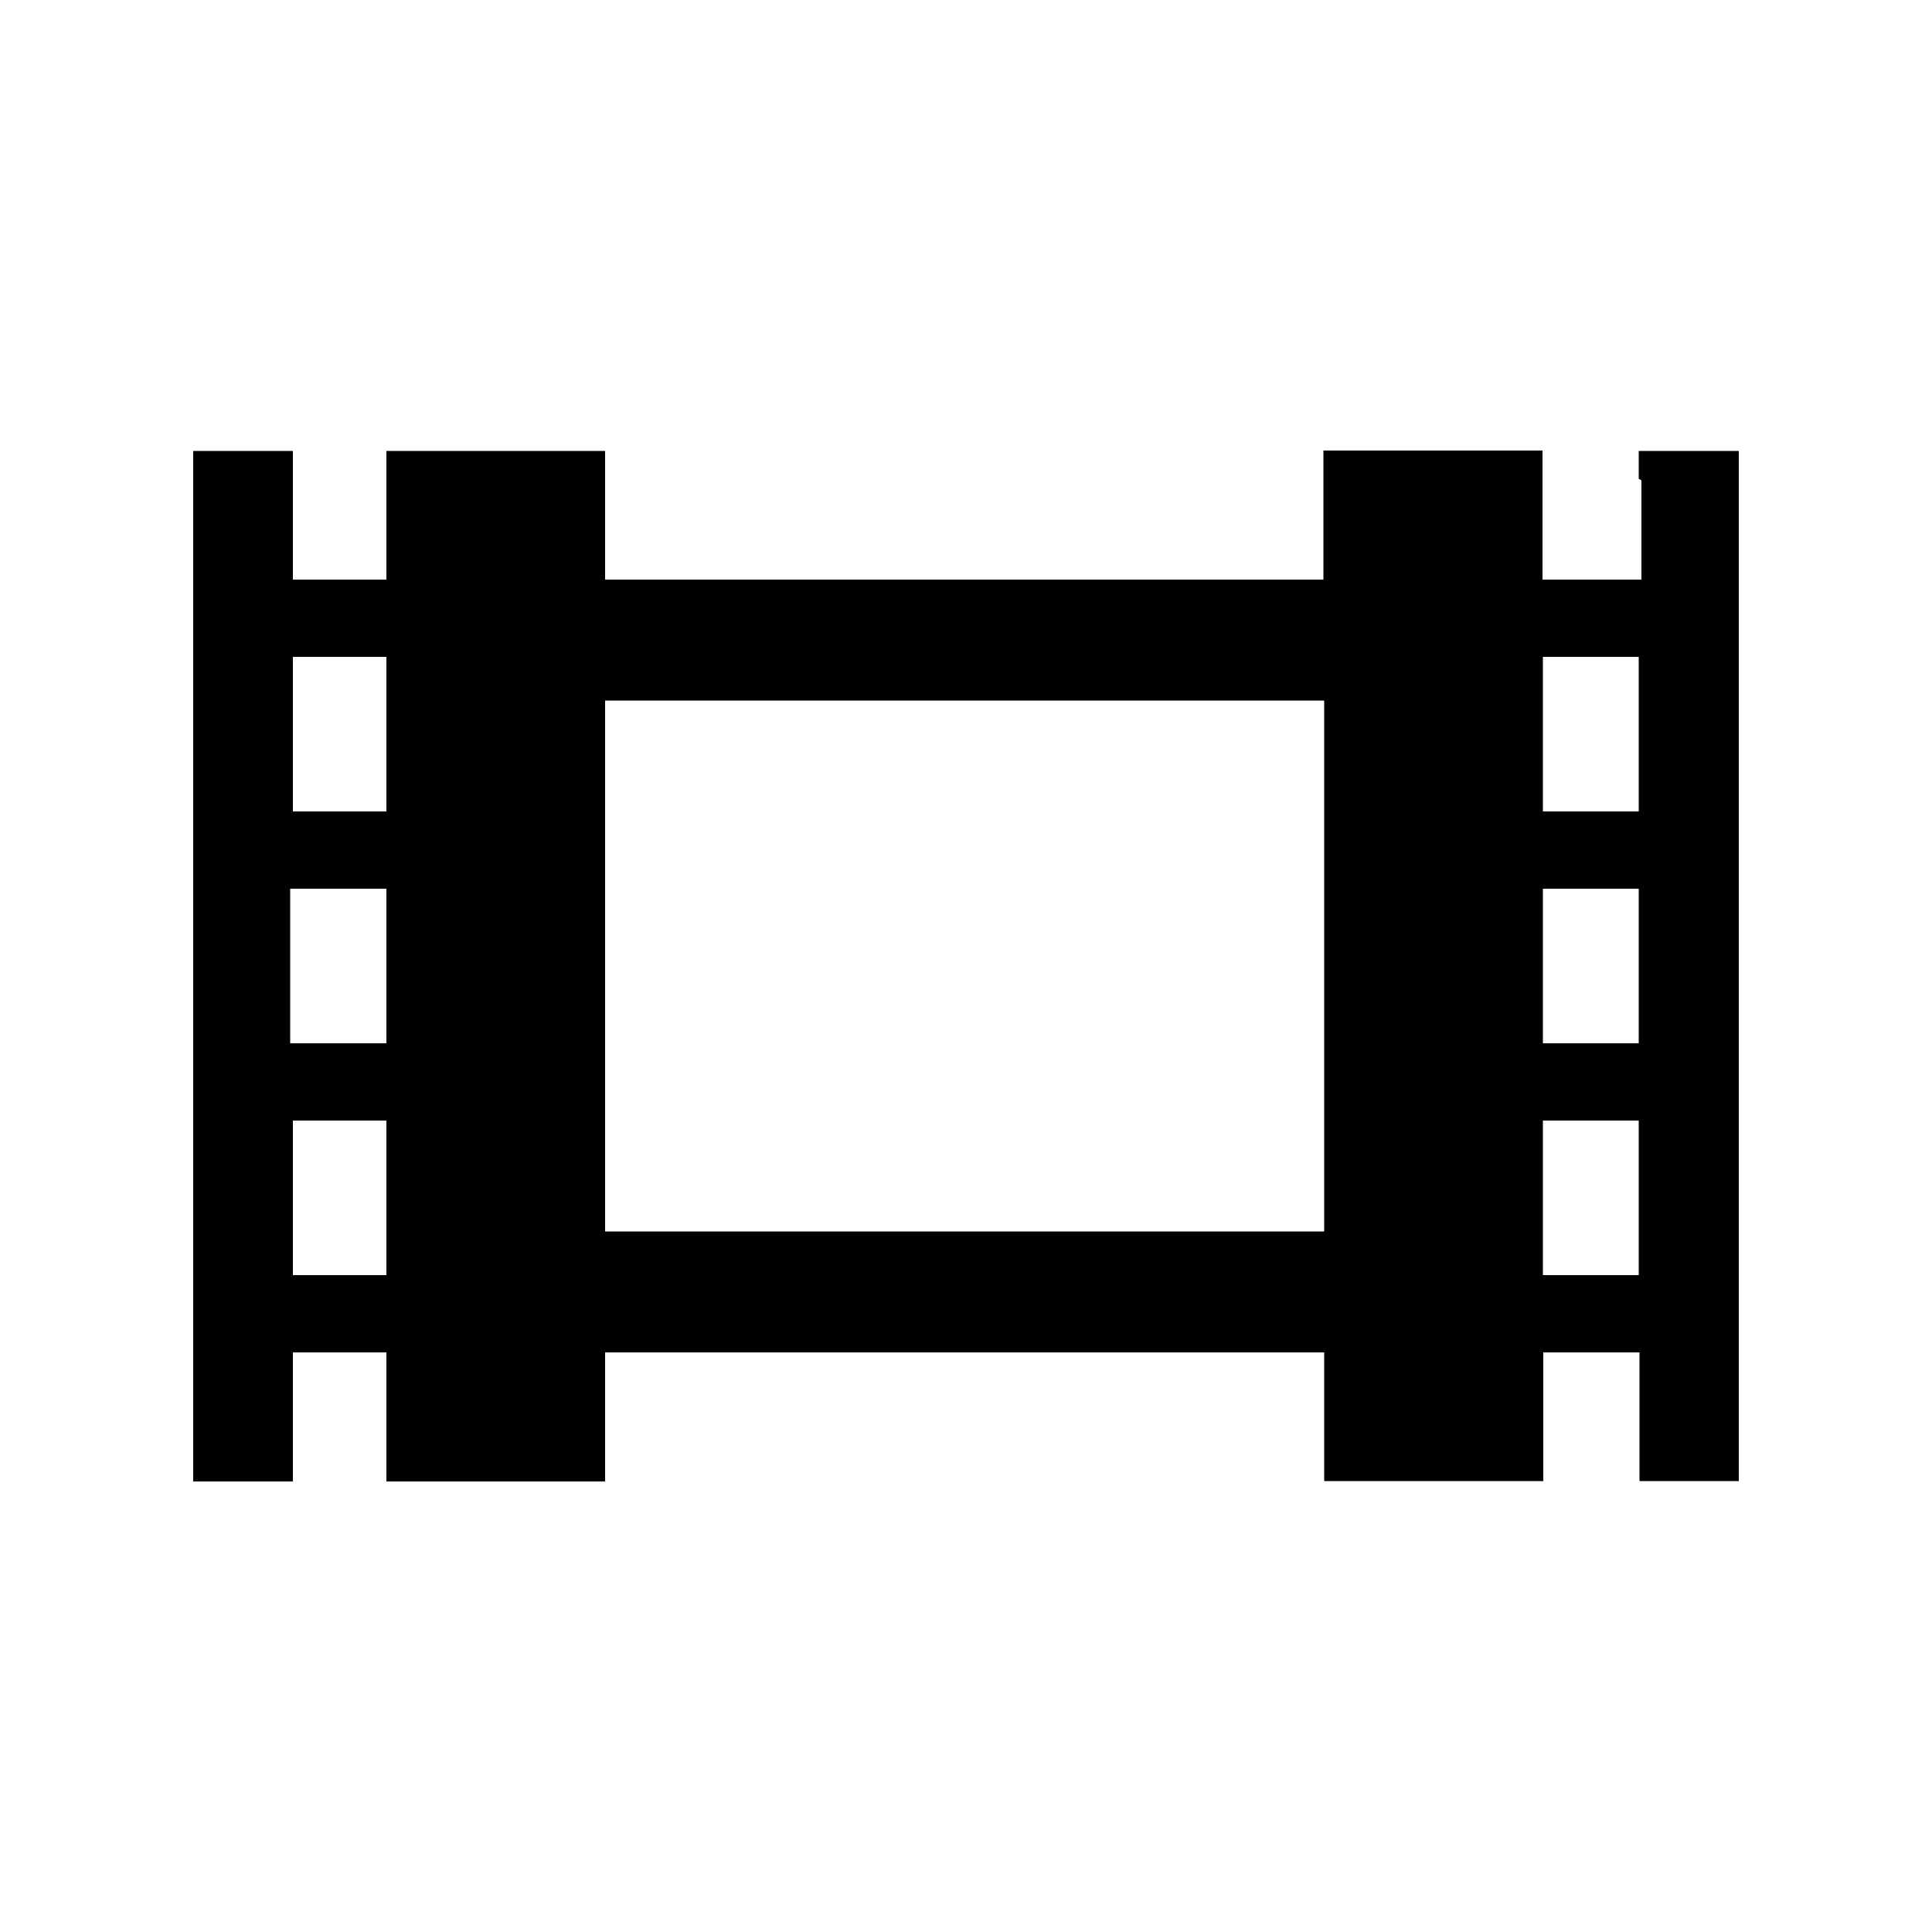 <?xml version="1.0" encoding="utf-8"?>
<!-- Generator: Adobe Illustrator 18.1.1, SVG Export Plug-In . SVG Version: 6.00 Build 0)  -->
<svg version="1.1" xmlns="http://www.w3.org/2000/svg" xmlns:xlink="http://www.w3.org/1999/xlink" x="0px" y="0px"
	 viewBox="0 0 500 500" enable-background="new 0 0 500 500" xml:space="preserve">
<g id="Layer_1" display="none">
	<path display="inline" d="M50,157.9h58.2v273.3H50V157.9z M434.8,294.7c0,82.4-60.2,141.4-143,141.4c-82.4,0-142.6-59-142.6-141.4
		c0-82.4,60.2-141.4,142.6-141.4C374.5,153.4,434.8,212.4,434.8,294.7z M374.9,294.7c0-51.2-32.8-89.7-83.2-89.7
		c-50.4,0-82.8,38.5-82.8,89.7c0,50.8,32.4,89.7,82.8,89.7C342.2,384.5,374.9,345.6,374.9,294.7z M393.8,99.7l-51.6-35.8l-114.5,0
		l-51.6,35.8H50v36.7h136l51.6-35.8l94.9,0l51.6,35.8h66V99.7H393.8z"/>
</g>
<g id="Layer_2" display="none">
	<path display="inline" d="M206.1,363.5h87.7V188.1h87.7L250,56.5L118.4,188.1h87.7V363.5z M423.3,363.5v53.3H76.7v-53.3H50v53.3
		v26.7h26.7h346.7H450v-26.7v-53.3H423.3z"/>
</g>
<g id="Layer_3" display="none">
	<path display="inline" d="M284.5,292.9V247H135.7v139.9h148.8v-54.2h105.4V356H450v108.3H284.5v-54.2H110.1V167.3H50V35.7h106v23.2
		h59.5v108.3h-79.8v57.1h148.8v-63.1h105.4v23.2H450v108.3H284.5z"/>
</g>
<g id="Layer_4" display="none">
	<g display="inline">
		<g>
			<path d="M209,130.8c-93.5,0-169,57.8-169,130.2c0,35.7,17.8,67.2,47.3,91.3c-1.1,24.1-7.4,52.5-24.2,69.3
				c33.6,0,67.2-21,89.3-37.8c17.8,5.2,36.7,7.4,56.7,7.4c93.5,0,170.1-57.7,170.1-130.2S302.5,130.8,209,130.8z"/>
			<path d="M434.8,273.6c14.7-18.9,22.1-41,22.1-65.1c0-71.4-75.6-130.2-169-130.2c-41,0-79.8,11.6-108.1,30.5
				c13.7-3.2,28.3-4.2,43-4.2c100.8,0,182.7,64.1,182.7,143.9c0,30.4-12.6,59.9-34.7,82.9c22.1,16.8,55.7,37.8,89.3,37.8
				C435.8,346.1,433.8,296.7,434.8,273.6z"/>
		</g>
	</g>
</g>
<g id="Layer_5" display="none">
	<g id="Layer_1_4_" display="inline">
		<path d="M450,153v230.3c0,10-7.8,18.2-17.3,18.2H67.3c-9.6,0-17.3-8.1-17.3-18.2V116.7c0-10,7.8-18.2,17.3-18.2h86.8l34.6,36.4
			h243.9C442.2,134.8,450,143,450,153z"/>
	</g>
</g>
<g id="Layer_6" display="none">
	<g id="settings_copy_2_4_" display="inline">
		<g>
			<path fill-rule="evenodd" clip-rule="evenodd" d="M250,210.4c-22.1,0-40.1,18-40.1,40.1c0,22.1,18,40.1,40.1,40.1
				c22.1,0,40.1-18,40.1-40.1C290.1,228.4,272.1,210.4,250,210.4z M417.9,210.9H397c-3.3-12.3-8.1-24.1-14.2-35l18.8-18.8
				c12.5-12.5,12.5-32.8,0-45.4l-11.3-11.3c-12.5-12.5-32.8-12.5-45.4,0l-18.5,18.5c-11.3-6.6-23.5-11.7-36.4-15.2V82.1
				c0-17.7-14.4-32.1-32.1-32.1h-16c-17.7,0-32.1,14.4-32.1,32.1v21.6c-12.9,3.5-25.1,8.6-36.4,15.2l-18.5-18.5
				c-12.5-12.5-32.8-12.5-45.4,0l-11.3,11.3c-12.5,12.5-12.5,32.8,0,45.4l18.8,18.8c-6.1,10.9-10.9,22.6-14.2,35H82.1
				C64.4,210.9,50,225.3,50,243v16c0,17.7,14.4,32.1,32.1,32.1h21.2c3.4,12.5,8.4,24.3,14.7,35.2l-19.6,19.6
				c-12.5,12.5-12.5,32.8,0,45.4l11.3,11.3c12.5,12.5,32.8,12.5,45.4,0l19.7-19.7c10.9,6.2,22.7,11.1,35.1,14.4v20.5
				c0,17.7,14.4,32.1,32.1,32.1h16c17.7,0,32.1-14.4,32.1-32.1v-20.5c12.4-3.4,24.2-8.2,35.1-14.4l19.7,19.7
				c12.5,12.5,32.8,12.5,45.4,0l11.3-11.3c12.5-12.5,12.5-32.8,0-45.4L382,326.3c6.3-11,11.3-22.8,14.7-35.2h21.2
				c17.7,0,32.1-14.4,32.1-32.1v-16C450,225.3,435.6,210.9,417.9,210.9z M250,339.7c-48.7,0-88.2-39.5-88.2-88.2
				c0-48.7,39.5-88.2,88.2-88.2c48.7,0,88.2,39.5,88.2,88.2C338.2,300.2,298.7,339.7,250,339.7z"/>
		</g>
	</g>
</g>
<g id="Layer_7" display="none">
	<path display="inline" d="M453.2,220.3l-109.6,79.5l42.2,128.9c2,6.8-0.4,14.1-6.4,18.5c-2.8,2.4-6,3.6-9.6,3.6
		c-3.6,0-6.8-1.2-10-3.2L250,368.1l-109.6,79.5c-2.8,2-6,3.2-9.6,3.2c-6.8,0-14.1-5.2-16.1-12c-1.2-3.2-1.2-6.4,0-10l41.8-128.9
		L46.8,220.3c-6-4.8-8-12-6-19.3s8.4-11.2,16.1-11.2h135.3l41.8-128.9c2.8-6.8,8.4-11.6,16.1-11.6s13.3,4.8,16.1,11.6l41.8,128.9
		h135.3c8,0,14.1,4,16.1,11.2S459.2,215.5,453.2,220.3z"/>
</g>
<g id="Layer_8" display="none">
	<path display="inline" d="M97.3,45v410H64.9V45H97.3z M119.8,45v242.7l315.3-121.4L119.8,45z"/>
</g>
<g id="Layer_9" display="none">
	<path display="inline" d="M97.3,45v410H64.9V45H97.3z M435.5,166.4L120.2,287.7V45L435.5,166.4z M152.6,240.6l192.7-74.2
		L152.6,92.2V240.6z"/>
</g>
<g id="Layer_10" display="none">
	<path display="inline" d="M47.8,67.4l-0.3,135c0,4.9,2.5,7.5,7.5,7.5h137.5c4.9,0,7.5-2.5,7.5-7.5c0-2.4,0-4.9-2.5-4.9l-40-40
		c25-22.6,57.4-35.1,92.4-35.1c72.5,0,130,57.5,130,127.5c-2.4,70-59.9,127.5-132.4,127.5V450c112.5,0,204.9-90,204.9-200
		S362.6,50,250.1,50c-52.4,0-105,22.5-142.5,57.5L65.1,65c-0.4-0.6-0.9-0.9-1.3-1.2c-1.3-2.7-4.2-4.6-7.5-4.6
		C51.6,59.1,47.8,62.7,47.8,67.4C47.8,67.4,47.8,67.5,47.8,67.4z"/>
</g>
<g id="Layer_11" display="none">
	<path display="inline" d="M449.7,69.6c0-4.6-3.7-8.1-8.3-8.1c-3.3,0-6.1,1.9-7.4,4.6c-0.4,0.3-0.9,0.6-1.3,1.2l-42,42
		c-37-34.6-88.9-56.8-140.7-56.8C138.8,52.4,50,141.4,50,250s91.3,197.6,202.4,197.6v-71.8c-71.6,0-128.4-56.8-130.8-125.9
		c0-69.1,56.8-125.9,128.4-125.9c34.6,0,66.6,12.3,91.3,34.6l-39.5,39.5c-2.5,0-2.5,2.5-2.5,4.9c0,4.9,2.5,7.4,7.4,7.4h135.8
		c4.9,0,7.4-2.5,7.4-7.4L449.7,69.6C449.7,69.8,449.7,69.6,449.7,69.6z"/>
</g>
<g id="Layer_12" display="none">
	<path display="inline" d="M135.7,450H50v-85.7L135.7,450z M450,135.7L164.3,421.4l-85.7-85.7L364.3,50L450,135.7z"/>
</g>
<g id="Layer_13" display="none">
	<g display="inline">
		<rect x="136.6" y="137.1" width="254.3" height="25.1"/>
		<rect x="136.6" y="194.4" width="254.3" height="25.1"/>
		<rect x="136.6" y="254.1" width="169.6" height="25.1"/>
		<path d="M50,48.3v403.4h40.2l80.3-83.8H450V48.3H50z M424.9,342.9h-265l-84.8,88.4V73.4h349.9V342.9z"/>
	</g>
</g>
<g id="Layer_14" display="none">
	<g display="inline">
		<path d="M381.2,328.8c-18,0-34.6,6.1-47.9,16.3l-137-82.2c0.7-4.2,1.1-8.5,1.1-12.9c0-4.4-0.5-8.7-1.1-12.9l137-82.2
			c13.3,10.2,29.8,16.3,47.9,16.3c43.5,0,78.8-35.3,78.8-78.8s-35.3-78.8-78.8-78.8S302.5,49,302.5,92.5c0,4.4,0.5,8.7,1.1,12.9
			l-137,82.2c-13.3-10.2-29.8-16.3-47.9-16.3C75.3,171.2,40,206.5,40,250s35.3,78.8,78.8,78.8c18,0,34.6-6.1,47.9-16.3l137,82.2
			c-0.7,4.2-1.1,8.5-1.1,12.9c0,43.5,35.3,78.8,78.8,78.8S460,451,460,407.5S424.7,328.8,381.2,328.8z"/>
	</g>
</g>
<g id="Layer_15" display="none">
	<g display="inline">
		<polygon points="206.1,77 293.8,77 293.8,233.7 381.5,233.7 250,365.3 118.4,233.7 206.1,233.7 		"/>
		<polygon points="423.3,343 423.3,396.3 76.7,396.3 76.7,343 50,343 50,396.3 50,423 76.7,423 423.3,423 450,423 450,396.3 
			450,343 		"/>
	</g>
</g>
<g id="Layer_16" display="none">
	<g display="inline">
		<g>
			<g>
				<path d="M271.6,58.9v382.2H450L271.6,58.9z M299.3,183.7l107.2,229.7H299.3V183.7z"/>
			</g>
		</g>
		<g>
			<polygon points="228.4,441.1 228.4,58.9 50,441.1 			"/>
		</g>
	</g>
</g>
<g id="Layer_17" display="none">
	<g display="inline">
		<polygon points="58.9,50 58.9,228.4 441.1,228.4 		"/>
		<path d="M58.9,450l382.2-178.4H58.9V450z M86.6,299.3h229.7L86.6,406.5V299.3z"/>
	</g>
</g>
<g id="Layer_18" display="none">
	<path display="inline" d="M384.5,241.6h-19.7v-65.8c0-32.8-12.5-62.8-33-84.8c-20.4-21.9-49.7-36.1-81.8-36
		c-32.2-0.1-61.4,14.1-81.8,36c-20.6,22-33,52-33,84.8v65.8h-19.8c-8.1,0-14.7,6.6-14.7,14.7v173.9c0,8.3,6.7,14.8,14.7,14.8h269.1
		c8.2,0,14.8-6.6,14.8-14.8V256.3C399.3,248.2,392.7,241.6,384.5,241.6L384.5,241.6z M189.7,175.8c0-18.9,7.2-35.7,18.3-47.6
		c11.2-11.9,25.8-18.7,42-18.7c16.1,0,30.7,6.8,42,18.7c11.2,11.9,18.3,28.7,18.3,47.6v65.8H189.7V175.8z M189.7,175.8"/>
</g>
<g id="Layer_19" display="none">
	<g display="inline">
		<path d="M229.4,307.8l-66.6,115.5h220.5L450,307.8H229.4z M431.1,275L316.7,76.8H183.3L297.8,275H431.1z M164.4,109.6L50,307.8
			l66.7,115.5L231,225.1L164.4,109.6z"/>
	</g>
</g>
<g id="Layer_20" display="none">
	<g id="Layer_1_1_" display="inline">
		<path id="USER_2_" d="M450,424.9c0,0,0-68.3-49.9-93.2c-31.6-15.7-19.4-3.7-58.2-19.8s-47.9-21.3-47.9-21.3l-0.3-36.8
			c0,0,14.5-11,19-45.9c9.1,2.6,12.2-10.7,12.6-19.1c0.5-8.2,5.4-33.7-5.7-31.4c2.3-17,4.1-32.4,3.2-40.6
			c-2.8-28.6-22.6-58.5-72.5-60.7c-42.4,2.2-70,32.1-72.7,60.7c-0.8,8.1,0.8,23.5,3.1,40.6c-11.1-2.3-6.3,23.2-5.8,31.4
			c0.5,8.5,3.5,21.7,12.6,19.1c4.5,34.8,19,46,19,46l-0.3,37c0,0-9.2,5.6-47.9,21.6c-38.8,16.1-26.6,3.3-58.2,19
			c-50,24.8-50,93.1-50,93.1l0,0v0c0,10.4,8.4,18.7,18.7,18.7h362.5C441.6,443.7,450,435.3,450,424.9C450,424.9,450,424.9,450,424.9
			L450,424.9z"/>
	</g>
</g>
<g id="Layer_21" display="none">
	<path display="inline" d="M326,250l114-114l-76-76L250,174L136,60l-76,76l114,114L60,364l76,76l114-114l114,114l76-76L326,250z"/>
</g>
<g id="Layer_22" display="none">
	<path display="inline" d="M462.4,77.1L289.6,250l172.9,172.9l-39.6,39.6L250,289.6L77.2,462.5l-39.6-39.6L210.4,250L37.5,77.1
		l39.6-39.6L250,210.4L422.7,37.5L462.4,77.1z"/>
</g>
<g id="Layer_23" display="none">
	<path display="inline" d="M209.2,396c-4.8,4.8-12.4,4.8-17.2,0l-3.8-3.8l0,0l-4-4.1l-17.9-17.9c-0.1,0,0-0.2-0.1-0.2L41.7,245
		c-4.8-4.8-4.8-12.4,0-17.2l25.8-25.8c4.7-4.8,12.4-4.8,17.2,0l116.1,116.6L415.4,104c4.8-4.7,12.5-4.7,17.2,0l25.8,25.8
		c4.8,4.8,4.8,12.4,0,17.2L209.2,396L209.2,396z"/>
</g>
<g id="Layer_24" display="none">
	<path display="inline" d="M450.2,165.1h-400V108h400V165.1z M450.2,222.3h-400v57.1h400V222.3z M450.2,336.6h-400v57.1h400V336.6z"
		/>
</g>
<g id="Layer_25" display="none">
	<g display="inline">
		<path d="M250,83.5c91.8,0,166.5,74.7,166.5,166.5S341.8,416.5,250,416.5S83.5,341.8,83.5,250S158.2,83.5,250,83.5 M250,65
			C147.8,65,65,147.8,65,250s82.8,185,185,185c102.2,0,185-82.8,185-185S352.2,65,250,65L250,65z"/>
		<g>
			<path d="M270.6,333c0,11.5-8.9,20.7-20.7,20.7c-11.5,0-20.4-9.2-20.4-20.7c0-11.2,8.9-20.4,20.4-20.4
				C261.7,312.6,270.6,321.8,270.6,333z M261.7,282.1h-24l-3.3-135.9h30.2L261.7,282.1z"/>
		</g>
	</g>
</g>
<g id="Layer_26" display="none">
	<g display="inline">
		<rect x="-19.4" y="236.5" transform="matrix(0.707 0.707 -0.707 0.707 250 -103.554)" width="538.7" height="26.9"/>
		<rect x="-19.4" y="236.5" transform="matrix(-0.707 0.707 -0.707 -0.707 603.553 250)" width="538.7" height="26.9"/>
	</g>
</g>
<g id="Layer_27" display="none">
	<g display="inline">
		<rect x="-19.4" y="236.5" transform="matrix(-0.707 0.707 -0.707 -0.707 603.553 250)" width="538.7" height="26.9"/>
		<polygon points="423.1,50 126.8,50 126.8,76.9 423.1,76.9 423.1,373.2 450,373.2 450,76.9 450,50 		"/>
	</g>
</g>
<g id="Layer_28" display="none">
	<path display="inline" d="M249.7,65.2c-102.2,0-185,82.8-185,185c0,102.2,82.8,185,185,185c102.2,0,185-82.8,185-185
		C434.7,148.1,351.8,65.2,249.7,65.2z M269.3,269.9v113.8h-19.7v0v0H230V269.9H116.2v-19.7h0h0v-19.7H230V116.7h39.4v113.8h113.8
		v39.4H269.3z M249.7,250.2L249.7,250.2"/>
</g>
<g id="Layer_29" display="none">
	<path display="inline" d="M309.9,226.9L216.4,68.6c11-2,22.2-3.4,33.7-3.4c48.7,0,92.6,19.2,125.6,49.9L309.9,226.9z M392,133
		l-96.3,163.7h132.8c3.8-14.8,6.6-30.2,6.6-46.3C435.1,205.6,418.6,165,392,133z M193.3,74.7c-52,16.9-94.1,56.3-114.5,105.8h177.1
		L193.3,74.7z M308.2,425.2c51.4-17.2,93-55.9,113.2-105.4H245.8L308.2,425.2z M71.6,204.2c-3.8,14.8-6.6,30.1-6.6,46.2
		c0,45,16.7,85.7,43.4,117.9l96.5-164H71.6z M124.9,385.8c33,30.4,76.7,49.5,125.2,49.5c12,0,23.8-1.3,35.2-3.5l-93.9-158.8
		L124.9,385.8z"/>
</g>
<g id="Layer_30" display="none">
	<polygon display="inline" points="185.3,250 350,85.3 350,50 150,250 350,450 350,414.7 	"/>
</g>
<g id="Layer_31" display="none">
	<polygon display="inline" points="314.7,250 150,85.3 150,50 350,250 150,450 150,414.7 	"/>
</g>
<g id="Layer_32" display="none">
	<g display="inline">
		<g>
			<path d="M450,125.9c-14.7,6.5-30.5,10.9-47.1,12.9c16.9-10.2,30-26.2,36.1-45.4c-15.9,9.4-33.4,16.2-52.1,19.9
				c-15-15.9-36.3-25.9-59.9-25.9c-45.3,0-82.1,36.7-82.1,82.1c0,6.4,0.7,12.7,2.1,18.7c-68.2-3.4-128.7-36.1-169.1-85.7
				c-7.1,12.1-11.1,26.2-11.1,41.3c0,28.5,14.5,53.6,36.5,68.3c-13.5-0.4-26.1-4.1-37.2-10.3c0,0.3,0,0.7,0,1
				c0,39.8,28.3,72.9,65.8,80.5c-6.9,1.9-14.1,2.9-21.6,2.9c-5.3,0-10.4-0.5-15.4-1.5c10.4,32.6,40.7,56.3,76.7,57
				c-28.1,22-63.5,35.1-101.9,35.1c-6.6,0-13.2-0.4-19.6-1.2c36.3,23.3,79.5,36.9,125.8,36.9c150.9,0,233.5-125,233.5-233.5
				c0-3.6-0.1-7.1-0.2-10.6C425.1,156.9,439,142.4,450,125.9L450,125.9z M450,125.9"/>
		</g>
	</g>
</g>
<g id="Layer_33" display="none">
	<g display="inline">
		<path d="M269.6,70H158.1c-50,0-97,37.9-97,81.7c0,44.8,34.1,81,84.9,81c3.5,0,7-0.1,10.3-0.3c-3.3,6.3-5.7,13.4-5.7,20.8
			c0,12.5,6.7,22.6,15.2,30.8c-6.4,0-12.6,0.2-19.3,0.2C84.6,284.2,37,323.7,37,364.5c0,40.3,52.2,65.5,114.2,65.5
			c70.6,0,109.6-40,109.6-80.3c0-32.3-9.5-51.6-39-72.5c-10.1-7.1-29.3-24.5-29.3-34.7c0-12,3.4-17.8,21.4-31.9
			c18.4-14.4,31.5-34.7,31.5-58.2c0-28.1-12.5-55.4-35.9-64.4h35.3L269.6,70z M230.6,342.7c0.9,3.7,1.4,7.6,1.4,11.5
			c0,32.5-21,58-81.1,58c-42.8,0-73.7-27.1-73.7-59.6c0-31.9,38.3-58.4,81.1-58c10,0.1,19.3,1.7,27.7,4.4
			C209.3,315.2,225.9,324.3,230.6,342.7L230.6,342.7z M162.1,221.4c-28.7-0.9-56-32.1-61-69.8c-5-37.7,14.3-66.6,43-65.7
			c28.7,0.9,56,31.1,61,68.8C210.1,192.4,190.8,222.2,162.1,221.4L162.1,221.4z M383.2,149.9V70h-26.6v79.9h-79.9v26.6h79.9v79.9
			h26.6v-79.9H463v-26.6H383.2z M383.2,149.9"/>
	</g>
</g>
<g id="Layer_34" display="none">
	<g display="inline">
		<path d="M281.5,450h-74.9V250h-50v-68.9l50,0l-0.1-40.6c0-56.2,15.2-90.4,81.5-90.4h55.1v68.9h-34.5c-25.8,0-27,9.6-27,27.6
			l-0.1,34.5h62l-7.3,68.9l-54.6,0L281.5,450z M281.5,450"/>
	</g>
</g>
<g id="Layer_35" display="none">
	<path display="inline" d="M313.4,121.1V95c0-13.8,11.2-25,24.9-25c13.8,0,25,11.2,25,25v26.1c0,13.8-11.2,24.9-25,24.9
		S313.4,134.9,313.4,121.1z M427.4,429.9l-25.3,0.1H97.9H72.6V112.6l50.7,0.6v12.7c0,20.9,17,38,38,38c21,0,38-17.1,38-38v-12.7
		h101.4v12.7c0,20.9,17,38,38,38c21,0,38-17.1,38-38v-12.7H427L427.4,429.9z M402.1,201.9H97.9v202.8h304.2V201.9z M160.9,146
		c13.8,0,25-11.1,25-24.9V95c0-13.8-11.2-25-25-25c-13.8,0-24.9,11.2-24.9,25v26.1C135.9,134.9,147.1,146,160.9,146z M239.4,229.1
		h-39.9v35.2h39.9V229.1z M304,229.1h-40v35.2h40V229.1z M363.8,229.1h-39.9v35.2h39.9V229.1z M239.4,287.7h-39.9v35.2h39.9V287.7z
		 M304,287.7h-40v35.2h40V287.7z M363.8,287.7h-39.9v35.2h39.9V287.7z M239.4,347.4h-39.9v35.2h39.9V347.4z M175.9,287.7h-39.9v35.2
		h39.9V287.7z M175.9,347.4h-39.9v35.2h39.9V347.4z M304,347.4h-40v35.2h40V347.4z M363.8,347.4h-39.9v35.2h39.9V347.4z"/>
</g>
<g id="Layer_36" display="none">
	<path display="inline" d="M228.5,268.5c5.2,6.1,12.8,9.9,21.4,10c15.7,0,28.4-12.7,28.5-28.4c0-8.6-3.9-16.3-9.9-21.5
		c0,0,0-0.1-0.1-0.1c0,0-151-120.5-155.5-115.9c-4.5,4.5,115.5,156,115.5,156C228.4,268.5,228.5,268.5,228.5,268.5z M250,65
		c15.7,0,28.5,12.8,28.5,28.5S265.7,122,250,122s-28.5-12.8-28.5-28.5S234.3,65,250,65z M331.8,84.3c-1.3-0.6-13.9-5.2-20.8,6.3
		c-9.8,16.4,5.6,26.5,10.3,29c46.2,25.3,77.6,74.1,77.6,130.4c0,82.1-66.8,148.9-148.9,148.9S101.1,332.1,101.1,250
		c0-18.9,3.6-36.9,10.1-53.5c0.8-2.1,9-16.4-6.9-26.4c-10.9-6.8-21.5,0.9-23.6,5.7C70.6,198.5,65,223.6,65,250
		c0,102.2,82.8,185,185,185s185-82.8,185-185C435,177.2,392.9,114.4,331.8,84.3z"/>
</g>
<g id="Layer_37" display="none">
	<path display="inline" d="M307,229.9l95.5,20.4L84.3,450l114.8-178.5l-95.5-20.4L415.7,50L307,229.9z"/>
</g>
<g id="Layer_38" display="none">
	<path display="inline" d="M425,250.1c0-64.6-10.6-131.1-31.7-161.9l0,0l-13.9-21.2L82,238.8c-0.2,0.1-0.5,0.2-0.6,0.4
		c-3.9,2.2-6.3,6.4-6.3,11s2.4,8.7,6.3,11c0.3,0.2,0.6,0.3,0.9,0.5l298,171.3l13.1-20.9l0,0C413.2,380,425,314.7,425,250.1z
		 M399.7,250.1c0,90.1-19.6,141.4-30,148.2l-8.1-4.7C351,378,335.9,329,335.9,250.1s15-127.9,25.7-143.6l8.1-4.7
		C380.1,108.8,399.7,160,399.7,250.1z M234.5,250.1c0,36.4-10.4,56.4-15.8,61l-7-4c-5.5-8.3-12.6-27.1-12.6-57
		c0-29.9,7.1-48.7,12.6-57l7-4C224.1,193.8,234.5,213.8,234.5,250.1z M113,250.1l64.8-37.4c-2.5,11.8-3.8,24.6-3.8,37.4
		c0,12.8,1.3,25.6,3.8,37.4L113,250.1z M240.9,324c12.5-16.3,18.9-45.2,18.9-73.9s-6.4-57.5-18.9-73.8l85-49.1
		c-10.2,33.6-15.2,79.1-15.2,122.9s4.9,89.4,15.2,122.9L240.9,324z"/>
</g>
<g id="Layer_39" display="none">
	<path display="inline" d="M423.2,402.8H76.8c-18.1,0-32.8-15-32.8-33.5V130.7c0-18.4,14.7-33.5,32.8-33.5h346.5
		c18.1,0,32.8,15,32.8,33.5v238.7C456.1,387.8,441.3,402.8,423.2,402.8z M76.8,125.7c-2.7,0-4.8,2.2-4.8,4.9v238.7
		c0,2.7,2.2,4.9,4.8,4.9h346.5c2.7,0,4.8-2.2,4.8-4.9V130.7c0-2.7-2.2-4.9-4.8-4.9H76.8z M119.6,312.7V174.2h32.5v138.5H119.6z
		 M210.4,316.1c-23.9,0-41.8-8.8-53-20l16.7-18.6c9.8,9,21.6,14,34.9,14c13.4,0,21.3-6.4,21.3-16.8c0-10-5.1-14.6-23.9-20.6
		c-31.2-10-41.8-22.6-41.8-43.2c0-25.6,22.5-40.4,50-40.4c20.4,0,35.3,6.4,47.3,18l-15.2,18c-9.2-7.8-18.8-11.6-29.2-11.6
		c-11.8,0-19,4.8-19,13.4c0,8.8,4.5,12.2,25.5,19c25.7,8.6,40.4,19.4,40.4,44.8C264.3,298.1,244.1,316.1,210.4,316.1z M329,316.1
		c-38.2,0-61-26.4-61-72.7c0-45.4,22.8-72.7,61-72.7s61,26.4,61,72.7C389.9,288.7,367.2,316.1,329,316.1z M329,195
		c-17.7,0-27.1,13.2-27.1,48.4s9.6,48.6,27.1,48.6c18.1,0,27.1-13.4,27.1-48.6C356,208.2,346.6,195,329,195z"/>
</g>
<g id="Layer_40" display="none">
	<path display="inline" d="M426.6,402.8H73.5c-18.4,0-33.5-15-33.5-33.5V130.7c0-18.4,15-33.5,33.5-33.5h353
		c18.4,0,33.5,15,33.5,33.5v238.7C460,387.8,445,402.8,426.6,402.8z M73.5,125.7c-2.7,0-4.9,2.2-4.9,4.9v238.7
		c0,2.7,2.2,4.9,4.9,4.9h353c2.7,0,4.9-2.2,4.9-4.9V130.7c0-2.7-2.2-4.9-4.9-4.9H73.5z M250,349.1c-54.7,0-99.1-44.5-99.1-99.1
		s44.4-99.1,99.1-99.1s99.1,44.4,99.1,99.1S304.7,349.1,250,349.1z M250,179.4c-38.9,0-70.6,31.7-70.6,70.6s31.6,70.6,70.6,70.6
		s70.6-31.6,70.6-70.6S289,179.4,250,179.4z M206.2,250c0,24.2,19.6,43.8,43.8,43.8s43.8-19.7,43.8-43.8s-19.7-43.8-43.8-43.8
		S206.2,225.8,206.2,250z"/>
</g>
<g id="Layer_41" display="none">
	<path display="inline" d="M128.8,161.2L40,250l88.8,88.9H460V161.2H128.8z"/>
</g>
<g id="Layer_42" display="none">
	<g display="inline">
		<rect x="116.6" y="156.9" width="266.5" height="293.1"/>
		<polygon points="301.2,76.6 301.2,50 198.8,50 198.8,76.6 90.1,76.6 90.1,129.9 409.9,129.9 409.9,76.6 		"/>
	</g>
</g>
<g id="Layer_43" display="none">
	<path display="inline" d="M398.2,318.7V181.8c27-7.6,46.8-33.1,46.8-61.5c0-36.6-28.7-65.2-65.3-65.2c-29.8,0-54.4,19-61.6,46.8
		H181.8c-7.6-27-33.1-46.7-61.5-46.7C83.7,55,55,83.7,55,120.2c0,29.9,18.9,54.4,46.7,61.6v136.4c-27,7.6-46.7,33.1-46.7,61.5
		c0,36.6,28.7,65.3,65.2,65.3c29.9,0,54.4-19,61.6-46.8h136.4c7.6,27,33.1,46.8,61.5,46.8c36.6,0,65.3-28.7,65.2-65.9
		C442.5,352,423.6,327.8,398.2,318.7z M351.5,379.8v-18.5H146.2v18.5c0,15.1-13.2,28.3-28.3,28.3c-15.1,0-28.3-13.2-28.3-28.3
		c0-15.1,13.2-28.3,28.3-28.3h18.5V146.2h-18.5c-15.1,0-28.3-13.2-28.3-28.3c0-15.1,13.2-28.3,28.3-28.3c15.1,0,28.3,13.2,28.3,28.3
		v18.5h205.3v-18.5c0-15.1,13.2-28.3,28.3-28.3c15.1,0,28.3,13.2,28.3,28.3c0,15.1-13.2,28.3-28.3,28.3h-18.5v205.3h18.5
		c15.1,0,28.3,13.2,28.3,28.3c0,15.1-13.2,28.3-28.3,28.3C364.7,408,351.5,394.8,351.5,379.8z"/>
</g>
<g id="Layer_46" display="none">
	<path display="inline" d="M373.6,199.9L373.6,199.9c0.7-5.4,1.1-10.6,1.1-15.7c0-69.6-56.6-126.2-126.2-126.2
		s-126.2,56.6-126.2,126.2c0,5.6,0.4,11.3,1.2,17C78.7,221.9,50,266.3,50,315.8C50,385.4,106.6,442,176.2,442
		c26.8,0,52.2-8.3,73.8-24c21.4,15.5,47.4,24,73.8,24c69.6,0,126.2-56.6,126.2-126.2C450.1,265.6,419.7,219.7,373.6,199.9z
		 M342,184.2l-0.5,6.6c-32.5-4.7-65.1,3.5-91.4,22.8c-21.4-15.5-47.4-24-73.8-24c-6.9,0-13.9,0.6-20.9,1.8l-0.5-7.2
		c0-51.6,42-93.6,93.5-93.6S342,132.6,342,184.2z M333.3,222.6c-8.5,18.7-23,34.3-40.9,44c-4.5-10.8-10.5-20.8-17.9-30
		C292.2,225.4,312.7,220.3,333.3,222.6z M163.8,223.2c4.4-0.6,8.5-0.9,12.6-0.9c17.6,0,34.5,5,49.5,14.5
		c-7.7,9.4-13.9,19.9-18.6,31.3C188.1,258.7,172.8,242.8,163.8,223.2z M302.5,315.6L302.5,315.6c0-5.6-0.4-11.3-1.2-17
		c28.9-13.4,51.8-37.3,63.9-66.9c32,15.8,52.3,48,52.3,83.9c0.1,25-9.6,48.4-27.3,66.2c-17.7,17.7-41.2,27.5-66.2,27.5
		c-17.6,0-34.5-5-49.5-14.6C292.6,372.3,302.5,344.5,302.5,315.6z M225.9,394.7L225.9,394.7c-15.1,9.6-32.1,14.6-49.5,14.6
		c-51.6,0-93.6-42-93.6-93.7c0-34.5,19.3-66.2,49.7-82.5c12.7,29.9,36.4,53.8,66.4,66.7c-0.7,5.5-1.1,10.7-1.1,15.7
		C197.8,344.4,207.7,372.2,225.9,394.7z M239.1,277.2c3-6.7,6.7-12.8,11-18.4c4.3,5.5,7.9,11.6,10.9,18
		C253.3,277.9,246.3,278,239.1,277.2z M230.3,315.6l0.5-6.6c12.7,1.8,25.5,1.7,38.7-0.6l0.5,7.2c0,20.5-7,40.4-19.8,56.9
		C237.3,356,230.3,336.1,230.3,315.6z"/>
</g>
<g id="Layer_44" display="none">
	<g display="inline">
		<polygon points="206.1,77 293.8,77 293.8,233.7 381.5,233.7 250,365.3 118.4,233.7 206.1,233.7 		"/>
		<polygon points="423.3,343 423.3,396.3 76.7,396.3 76.7,343 50,343 50,396.3 50,423 76.7,423 423.3,423 450,423 450,396.3 
			450,343 		"/>
	</g>
</g>
<g id="Layer_45" display="none">
	<path display="inline" d="M398.9,61.3c-28.4-23.6-52-16.6-54.4-16.6h-2.4l-61.5,78l-42.6-33.1l-44.9,56.7l37.8,30.7L86.8,356.9
		l16.6,30.7L75,423.1l42.6,33.1l28.4-35.5l30.7,14.2l146.6-184.4l37.8,30.7l44.9-56.7l-42.6-33.1l61.5-78V111
		C425,111,427.3,85,398.9,61.3z M169.6,404.2L138.8,390l-23.6,33.1l-7.1-4.7l23.6-30.7l-16.6-30.7L250,189l56.7,44.9L169.6,404.2z"
		/>
</g>
<g id="Layer_47" display="none">
	<path display="inline" d="M368.9,156.7L440,85.6l-24.4-24.4l-71.1,71.1H177.8V61.1h-46.7v71.1H60v46.7h71.1v188.9H320v71.1h46.7
		v-71.1h71.1v-46.7h-71.1V156.7H368.9z M177.8,181.1h117.8L177.8,298.9V181.1z M202.2,323.3L320,205.6v117.8L202.2,323.3
		L202.2,323.3z"/>
</g>
<g id="Layer_50" display="none">
	<g display="inline">
		<path d="M445.1,240.1H289.4c-3.9-17.7-19.7-29.6-39.4-29.6s-33.5,13.8-39.4,29.6H54.9c-5.9,0-9.9,3.9-9.9,9.9s3.9,9.9,9.9,9.9
			h155.7c3.9,17.7,19.7,29.6,39.4,29.6s33.5-13.8,39.4-29.6h155.7c5.9,0,9.9-3.9,9.9-9.9S449.1,240.1,445.1,240.1z M250,271.7
			c-7.9,0-13.8-3.9-17.7-9.9c-2-3.9-2-5.9-2-9.9c0-3.9,2-5.9,2-9.9c3.9-5.9,9.9-9.9,17.7-9.9c7.9,0,13.8,3.9,17.7,9.9
			c2,3.9,2,5.9,2,9.9c0,3.9-2,5.9-2,9.9C263.8,265.8,255.9,271.7,250,271.7z"/>
		<path d="M445.1,145.5h-84.8c-3.9-17.7-19.7-29.6-39.4-29.6s-33.5,13.8-39.4,29.6H54.9c-5.9,0-9.9,3.9-9.9,9.9
			c0,5.9,3.9,9.9,9.9,9.9h226.7c3.9,17.7,19.7,29.6,39.4,29.6s33.5-13.8,39.4-29.6h84.8c5.9,0,9.9-3.9,9.9-9.9
			C455,149.5,449.1,145.5,445.1,145.5z M321,177.1c-7.9,0-13.8-3.9-17.7-9.9c-2-3.9-2-5.9-2-9.9s2-5.9,2-9.9
			c3.9-5.9,9.9-9.9,17.7-9.9s13.8,3.9,17.7,9.9c2,3.9,2,5.9,2,9.9s-2,5.9-2,9.9C334.8,173.1,328.8,177.1,321,177.1z"/>
		<path d="M445.1,334.8H218.5c-3.9-17.7-19.7-29.6-39.4-29.6s-33.5,13.8-39.4,29.6H54.9c-5.9,0-9.9,3.9-9.9,9.9
			c0,5.9,3.9,9.9,9.9,9.9h84.8c3.9,17.7,19.7,29.6,39.4,29.6s33.5-13.8,39.4-29.6h226.7c5.9,0,9.9-3.9,9.9-9.9
			C455,338.7,449.1,334.8,445.1,334.8z M179,366.3c-7.9,0-13.8-3.9-17.7-9.9c-2-3.9-2-5.9-2-9.9s2-5.9,2-9.9
			c3.9-5.9,9.9-9.9,17.7-9.9s13.8,3.9,17.7,9.9c2,3.9,2,5.9,2,9.9s-2,5.9-2,9.9C192.8,360.4,185,366.3,179,366.3z"/>
	</g>
</g>
<g id="Layer_51" display="none">
	<path display="inline" d="M70,222.9h25c13.5,0,25,11.6,25,25.1s-11.5,25.1-25,25.1H70c-13.5,0-25-11.6-25-25.1S56.5,222.9,70,222.9
		z M123.9,340.9c9.6-9.7,26.9-9.7,36.6,0s9.6,27.1,0,36.7L143.2,395c-9.6,9.7-26.9,9.7-36.6,0c-9.6-9.7-9.6-27.1,0-36.7L123.9,340.9
		z M251,145.6c57.7,0,103.9,46.4,103.9,104.4S308.7,354.4,251,354.4S147,308,147,250S195.1,145.6,251,145.6z M251,300.3
		c28.9,0,52-23.2,52-52.2s-23.1-52.2-52-52.2c-28.9,0-52,23.2-52,52.2S222.1,300.3,251,300.3z M251,379.6c13.5,0,25,11.6,25,25.1
		v25.1c0,13.5-11.5,25.1-25,25.1c-13.5,0-25-11.6-25-25.1v-25.1C225.9,391.2,237.5,379.6,251,379.6z M378,340.9l17.3,17.4
		c9.6,9.7,9.6,27.1,0,36.7c-9.6,9.7-26.9,9.7-36.6,0l-17.3-17.4c-9.6-9.7-9.6-27.1,0-36.7C353,331.2,368.4,331.2,378,340.9z
		 M379.9,250c0-13.5,11.5-25.1,25-25.1h25c13.5,0,25,11.6,25,25.1c0,13.5-11.5,25.1-25,25.1h-25C391.5,275.1,379.9,263.5,379.9,250z
		 M378,157.2c-9.6,9.7-26.9,9.7-36.6,0s-9.6-27.1,0-36.7l17.3-17.4c9.6-9.7,26.9-9.7,36.6,0c9.6,9.7,9.6,27.1,0,36.7L378,157.2z
		 M251,120.4c-13.5,0-25-11.6-25-25.1V70.1c0-13.5,11.5-25.1,25-25.1c13.5,0,25,11.6,25,25.1v25.1
		C277.9,108.8,266.4,120.4,251,120.4z M123.9,157.2l-17.3-17.4c-9.6-9.7-9.6-27.1,0-36.7s26.9-9.7,36.6,0l17.3,17.4
		c9.6,9.7,9.6,27.1,0,36.7S133.5,166.8,123.9,157.2z"/>
</g>
<g id="Layer_52" display="none">
</g>
<g id="Layer_53" display="none">
	<path display="inline" d="M449.8,73.3c-2.4-11.8-16.5-18.9-28.3-16.5c0,0-7.1,2.4-14.1,4.7c-25.9,9.4-99,37.7-146.1,96.6V56.8
		c0-7.1-4.7-11.8-11.8-11.8c-7.1,0-11.8,4.7-11.8,11.8v139c-2.4,2.4-2.4,7.1-4.7,9.4c-16.5,7.1-30.6,23.6-30.6,42.4
		c0,11.8,4.7,23.6,14.1,33C181.2,365.5,68.1,398.4,65.7,398.4c-11.8,2.4-18.9,16.5-16.5,28.3c2.4,9.4,11.8,16.5,23.6,16.5
		c2.4,0,4.7,0,7.1,0c4.7-2.4,103.7-30.6,157.9-106v106c0,7.1,4.7,11.8,11.8,11.8c7.1,0,11.8-4.7,11.8-11.8V294.8
		c0-2.4,0-2.4,2.4-4.7c18.9-4.7,35.3-21.2,35.3-42.4c0-14.1-4.7-23.6-14.1-33c30.6-68.3,110.7-101.3,139-110.7
		c4.7-2.4,4.7-2.4,7.1-2.4l0,0c2.4,0,2.4,0,2.4,0C447.4,99.2,454.5,85.1,449.8,73.3z M251.9,275.9c-16.5,0-28.3-11.8-28.3-28.3
		s11.8-28.3,28.3-28.3s28.3,11.8,28.3,28.3S268.3,275.9,251.9,275.9z"/>
</g>
<g id="Layer_54" display="none">
	<g display="inline">
		<path d="M250,98.1C113.3,98.1,50,250,50,250s65.8,151.9,200,151.9S450,250,450,250S384.2,98.1,250,98.1z M250,356.3
			c-68.4,0-126.6-48.1-126.6-108.9S179.1,138.6,250,138.6s126.6,48.1,126.6,108.9S318.4,356.3,250,356.3z"/>
		<path d="M250,181.6c-7.6,0-15.2,2.5-22.8,5.1v40.5h-40.5c-2.5,7.6-5.1,15.2-5.1,22.8c0,38,30.4,65.8,65.8,65.8
			c38,0,65.8-30.4,65.8-65.8S285.4,181.6,250,181.6z"/>
	</g>
</g>
<g id="Layer_55" display="none">
	<g display="inline">
		<path d="M399.7,302.5h-8.9v-2.2V83.5c0-17.9-15.6-33.5-33.5-33.5H140.5C122.6,50,107,65.6,107,83.5v216.8v2.2H98
			c-13.4,0-24.6,11.2-24.6,24.6l0,0c0,13.4,11.2,24.6,24.6,24.6h114l-84.9,58.1c-11.2,6.7-13.4,20.1-6.7,31.3
			c4.5,6.7,11.2,8.9,17.9,8.9c4.5,0,8.9-2.2,13.4-4.5l80.4-53.6v35.8c0,13.4,8.9,22.3,22.3,22.3c13.4,0,22.3-8.9,22.3-22.3v-38
			l80.4,55.9c4.5,2.2,8.9,4.5,13.4,4.5c6.7,0,13.4-4.5,17.9-8.9c6.7-11.2,4.5-24.6-6.7-31.3l-84.9-58.1h105
			c13.4,0,24.6-11.2,24.6-24.6l0,0C424.3,313.7,413.1,302.5,399.7,302.5z M250,96.9c53.6,0,96.1,42.5,96.1,96.1
			c0,53.6-42.5,96.1-96.1,96.1s-96.1-42.5-96.1-96.1S196.4,96.9,250,96.9z"/>
		<circle cx="250" cy="193" r="46.9"/>
	</g>
</g>
<g id="Layer_56" display="none">
	<path display="inline" d="M289.1,273.9l-3.4-1.7v-71.7H313v-13.7h-27.3v-39.3H313v-12h-27.3V96.2H313v-12h-27.3v-5.1
		c0-18.8-15.4-34.2-34.2-34.2s-34.2,15.4-34.2,34.2v193l-3.4,1.7c-34.2,15.4-58.1,49.5-58.1,87.1c0,53,42.7,94,94,94s94-42.7,94-94
		C347.2,323.5,323.3,289.3,289.1,273.9z M251.5,419.1c-32.5,0-58.1-25.6-58.1-58.1c0-29,20.5-51.2,46.1-56.4V203.9
		c0-5.1,5.1-10.3,10.3-10.3c5.1,0,10.3,5.1,10.3,10.3V303c27.3,5.1,46.1,29,46.1,56.4C309.6,393.5,284,419.1,251.5,419.1z"/>
</g>
<g id="Layer_57" display="none">
	<path display="inline" d="M60,60v380h380V60H60z M417.6,417.6H250V82.4h167.6V417.6z"/>
</g>
<g id="Layer_58" display="none">
	<path display="inline" d="M250,173.9l60.4,102.4l60.4,102.4H252.6H134.5l60.4-102.4L250,173.9 M250,68.9L145,250L40,431.1h210h210
		L355,250L250,68.9L250,68.9z"/>
</g>
<g id="Layer_59" display="none">
	<path display="inline" d="M380.3,296.1L249.6,45L118.9,296.1C93.3,383.3,177.9,455,249.6,455C321.4,452.4,408.5,385.8,380.3,296.1z
		 M247.1,424.3c-2.6,0-2.6,0-5.1,0c0,0-2.6,0-7.7,0h-2.6c-2.6,0-2.6,0-5.1,0s-7.7-2.6-12.8-2.6c-2.6,0-5.1-2.6-5.1-2.6
		c-2.6,0-5.1-2.6-7.7-2.6c-5.1-2.6-7.7-5.1-12.8-7.7c-5.1-2.6-7.7-7.7-12.8-10.2c-5.1-2.6-7.7-7.7-10.2-12.8
		c-2.6-5.1-7.7-7.7-10.2-12.8c-2.6-5.1-5.1-10.2-7.7-12.8c-2.6-5.1-2.6-10.2-5.1-12.8c0-2.6,0-5.1-2.6-5.1c0-2.6,0-5.1,0-5.1
		c0-2.6,0-7.7,0-10.2c0-2.6,0-5.1,0-7.7c0-5.1,0-7.7,0-7.7s0,2.6,0,7.7c0,2.6,0,5.1,2.6,7.7c0,2.6,2.6,5.1,2.6,10.2
		c0,2.6,2.6,2.6,2.6,5.1c0,2.6,2.6,2.6,2.6,5.1c2.6,2.6,5.1,7.7,7.7,10.2c2.6,2.6,5.1,7.7,7.7,10.2c2.6,2.6,7.7,5.1,10.2,7.7
		c2.6,2.6,7.7,5.1,10.2,7.7s7.7,2.6,10.2,5.1c5.1,0,7.7,2.6,10.2,2.6c2.6,0,2.6,0,5.1,0s2.6,0,5.1,0c2.6,0,5.1,0,7.7,0h2.6
		c2.6,0,2.6,0,2.6,0c5.1,0,7.7,0,7.7,0c12.8,0,20.5,7.7,23.1,17.9C267.6,414,259.9,424.3,247.1,424.3z"/>
</g>
<g id="Layer_60" display="none">
</g>
<g id="Layer_61" display="none">
	<g display="inline">
		<path d="M60,60v380h380V60H60z M417.6,417.6l-49.2-49.2l0,0H133.8l0,0V133.8l0,0l0,0L84.6,84.6h335.3v333.1H417.6z"/>
		<polygon points="131.5,131.5 198.6,196.4 198.6,196.4 301.4,196.4 301.4,301.4 368.5,366.2 368.5,131.5 		"/>
		<polygon points="301.4,301.4 198.6,196.4 198.6,301.4 		"/>
	</g>
</g>
<g id="Layer_62" display="none">
	<path display="inline" d="M733.4,233.9h-10.9v10.9v1.1h1.1h10.9V235v-1.1H733.4z M724.1,235.5h7.7l-1.1,1.1h-5.5v5.5l-1.1,1.1
		L724.1,235.5L724.1,235.5z M730.3,241.7h-3.5v-3.5h3.5V241.7z"/>
	<g id="Turn_Around._Attribute_as_Freepik_from_Flaticon.com_copy_2_" display="inline">
		<g>
			<path d="M852.7,196.7c-0.1,0-0.1,0-0.2,0.1l-1.3,1.3c-1.1-1-2.7-1.7-4.3-1.7l0,0l0,0l0,0l0,0l0,0l0,0l0,0c-3.4,0-6.1,2.7-6.1,6
				s2.8,6,6.1,6l0,0v-2.2c-2.2,0-3.9-1.7-4-3.8c0-2.1,1.7-3.8,3.9-3.8c1,0,2,0.4,2.8,1l-1.2,1.2c-0.1,0-0.1,0.1-0.1,0.1
				c0,0.1,0.1,0.2,0.2,0.2h4.1c0.1,0,0.2-0.1,0.2-0.2v-4C852.8,196.9,852.8,196.8,852.7,196.7z"/>
		</g>
	</g>
	<g display="inline">
		<path d="M631.6,238.5c0-0.1-0.1-0.1-0.1-0.2c-0.1-0.1-0.1-0.2-0.1-0.4c0-0.1-0.1-0.1-0.1-0.2c0-0.1-0.1-0.3-0.1-0.4s0-0.1,0-0.1
			c0-0.2-0.1-0.4-0.1-0.6s0-0.4,0.1-0.6c0-0.1,0-0.1,0-0.1c0-0.1,0.1-0.3,0.1-0.4s0.1-0.1,0.1-0.2c0-0.1,0.1-0.2,0.1-0.4
			c0-0.1,0.1-0.1,0.1-0.2s0.1-0.1,0.1-0.1l-1-0.6c-0.4,0.8-0.7,1.8-0.7,2.7c0,1,0.2,1.9,0.7,2.7l1-0.6
			C631.7,238.6,631.6,238.6,631.6,238.5z"/>
		<path d="M630.9,233.2L630.9,233.2l1,0.6l0,0l0,0l0,0l0,0c0-0.1,0.1-0.1,0.1-0.1c0.1-0.1,0.1-0.1,0.1-0.2c0.1-0.1,0.1-0.1,0.2-0.3
			c0.1-0.1,0.1-0.1,0.1-0.1c0.1-0.1,0.2-0.1,0.3-0.2c0.1-0.1,0.1-0.1,0.1-0.1c0.3-0.2,0.7-0.4,1-0.6c0.1,0,0.1-0.1,0.1-0.1
			c0.2-0.1,0.2-0.1,0.4-0.1c0.1,0,0.1,0,0.2-0.1c0.1,0,0.2-0.1,0.4-0.1c0.1,0,0.1,0,0.2,0c0.1,0,0.1,0,0.1,0l0,0l0,0v-1.2
			C633.8,230.7,632,231.7,630.9,233.2z"/>
		<path d="M636.7,231.8c0.2,0,0.2,0.1,0.4,0.1c0.1,0,0.1,0,0.2,0.1c0.2,0,0.2,0.1,0.4,0.1c0.1,0,0.1,0.1,0.1,0.1
			c0.4,0.1,0.7,0.4,1,0.6c0.1,0.1,0.1,0.1,0.2,0.1c0.1,0.1,0.2,0.1,0.3,0.2c0.1,0.1,0.1,0.1,0.1,0.1c0.1,0.1,0.1,0.1,0.2,0.3
			c0.1,0.1,0.1,0.1,0.1,0.2c0,0.1,0.1,0.1,0.1,0.1l0,0l1-0.6c-1-1.6-2.8-2.6-4.7-2.7v1.2l0,0l0,0c0.1,0,0.1,0,0.1,0
			C636.5,231.8,636.6,231.8,636.7,231.8z"/>
		<path d="M635.3,241.3c-0.1,0-0.2-0.1-0.4-0.1c-0.1,0-0.1,0-0.2-0.1c-0.1,0-0.2-0.1-0.4-0.1c-0.1,0-0.2-0.1-0.2-0.1
			c-0.4-0.1-0.7-0.4-1-0.6c-0.1-0.1-0.1-0.1-0.1-0.1c-0.1-0.1-0.2-0.1-0.3-0.2c-0.1-0.1-0.1-0.1-0.1-0.1c-0.1-0.1-0.1-0.1-0.2-0.3
			c-0.1-0.1-0.1-0.1-0.1-0.2c0-0.1-0.1-0.1-0.1-0.1l0,0l0,0l0,0l0,0l0,0l-1,0.6l0,0c1,1.6,2.8,2.6,4.7,2.7v-1.2l0,0l0,0
			c-0.1,0-0.1,0-0.1,0C635.4,241.3,635.3,241.3,635.3,241.3z"/>
		<path d="M641.3,233.8l-0.2,0.1l-0.8,0.4l0,0l0,0l0,0c0,0.1,0.1,0.1,0.1,0.1s0.1,0.1,0.1,0.2c0.1,0.1,0.1,0.2,0.1,0.4
			c0,0.1,0.1,0.1,0.1,0.2c0,0.1,0.1,0.2,0.1,0.4c0,0.1,0,0.1,0,0.2c0,0.2,0.1,0.4,0.1,0.6s0,0.4-0.1,0.6c0,0.1,0,0.1,0,0.2
			c0,0.1-0.1,0.2-0.1,0.4c0,0.1-0.1,0.1-0.1,0.2c0,0.1-0.1,0.2-0.1,0.4c0,0.1-0.1,0.1-0.1,0.2s-0.1,0.1-0.1,0.1l0,0l0,0l0.8,0.4
			l0.2,0.1c0.4-0.8,0.7-1.8,0.7-2.7C641.9,235.6,641.7,234.7,641.3,233.8z"/>
		<path d="M639.9,239.2c0,0.1-0.1,0.1-0.1,0.1c-0.1,0.1-0.1,0.1-0.1,0.2c-0.1,0.1-0.1,0.1-0.2,0.3c-0.1,0.1-0.1,0.1-0.1,0.1
			c-0.1,0.1-0.2,0.1-0.3,0.2c-0.1,0.1-0.1,0.1-0.1,0.1c-0.3,0.2-0.7,0.4-1,0.6c-0.1,0-0.1,0.1-0.1,0.1c-0.1,0.1-0.2,0.1-0.4,0.1
			c-0.1,0-0.2,0-0.2,0.1c-0.1,0-0.2,0.1-0.4,0.1c-0.1,0-0.1,0-0.2,0c-0.1,0-0.1,0-0.1,0l0,0l0,0v1.2c1.9-0.1,3.7-1.1,4.7-2.7l0,0
			L639.9,239.2L639.9,239.2z"/>
		<path d="M633.1,235.9c0.1-0.1,0.1-0.4,0.1-0.5l0,0l0,0l0,0l-0.9-0.5l-0.1-0.1l0,0l0,0c0,0,0,0.1-0.1,0.1c0,0.1-0.1,0.1-0.1,0.2
			s-0.1,0.2-0.1,0.3s-0.1,0.1-0.1,0.2s-0.1,0.2-0.1,0.3s0,0.1,0,0.1c0,0.1,0,0.3,0,0.5c0,0.1,0,0.3,0,0.5c0,0.1,0,0.1,0,0.1
			s0.1,0.2,0.1,0.3s0,0.1,0.1,0.2c0,0.1,0.1,0.2,0.1,0.3s0.1,0.1,0.1,0.2c0,0,0,0.1,0.1,0.1l0,0l0,0l0.1-0.1l0.9-0.5l0,0l0,0l0,0
			c-0.1-0.1-0.1-0.3-0.1-0.5c0-0.1,0-0.1,0-0.1c0-0.1-0.1-0.4-0.1-0.5s0-0.4,0.1-0.5C633.1,235.9,633.1,235.9,633.1,235.9z"/>
		<path d="M635.3,232.5c-0.1,0-0.2,0.1-0.3,0.1c-0.1,0-0.1,0-0.1,0.1c-0.1,0-0.2,0.1-0.3,0.1c-0.1,0-0.1,0-0.1,0.1
			c-0.3,0.1-0.6,0.3-0.9,0.5c-0.1,0-0.1,0.1-0.1,0.1c-0.1,0.1-0.2,0.1-0.2,0.2s-0.1,0.1-0.1,0.1s-0.1,0.1-0.2,0.2
			c-0.1,0.1-0.1,0.1-0.1,0.1l-0.1,0.1l0,0l0,0l0.7,0.4l0.3,0.1l0,0c0.1-0.1,0.2-0.3,0.4-0.4l0.1-0.1c0.1-0.1,0.3-0.2,0.4-0.3l0,0
			c0.1-0.1,0.3-0.1,0.4-0.2c0,0,0.1,0,0.1-0.1c0.1-0.1,0.4-0.1,0.5-0.1l0,0l0,0l0,0v-1.2l0,0C635.5,232.4,635.5,232.4,635.3,232.5
			C635.5,232.4,635.4,232.5,635.3,232.5z"/>
		<path d="M635.1,239.3C635.1,239.3,635,239.3,635.1,239.3c-0.4-0.2-0.7-0.4-1-0.6l-0.1-0.1c-0.1-0.1-0.2-0.2-0.4-0.4l0,0l-0.3,0.1
			l-0.7,0.4l0,0l0,0l0.1,0.1c0.1,0.1,0.1,0.1,0.2,0.1c0.1,0.1,0.1,0.1,0.2,0.2c0.1,0.1,0.1,0.1,0.1,0.1c0.1,0.1,0.1,0.1,0.2,0.2
			c0.1,0,0.1,0.1,0.1,0.1c0.1,0.1,0.3,0.2,0.4,0.3l0,0c0.1,0.1,0.3,0.1,0.4,0.2c0.1,0,0.1,0.1,0.1,0.1c0.1,0.1,0.2,0.1,0.3,0.1
			s0.1,0,0.1,0.1c0.1,0,0.2,0.1,0.3,0.1c0.1,0,0.1,0,0.2,0c0.1,0,0.1,0,0.2,0l0,0v-1.2l0,0l0,0l0,0
			C635.4,239.5,635.3,239.4,635.1,239.3z"/>
		<polygon points="632.4,238.6 632.4,238.6 632.4,238.6 632.4,238.6 		"/>
		<path d="M639.8,238c0.1-0.1,0.1-0.2,0.1-0.3s0-0.1,0.1-0.1c0-0.1,0.1-0.2,0.1-0.3s0-0.1,0-0.1c0-0.1,0-0.3,0-0.5
			c0-0.1,0-0.4,0-0.5c0-0.1,0-0.1,0-0.1c0-0.1-0.1-0.2-0.1-0.4c0-0.1,0-0.1-0.1-0.1c0-0.1-0.1-0.2-0.1-0.3s-0.1-0.1-0.1-0.1
			s0-0.1-0.1-0.1l0,0l0,0l-1,0.6l0,0l0,0c0.1,0.1,0.1,0.3,0.1,0.5c0,0.1,0,0.1,0,0.1c0,0.1,0.1,0.4,0.1,0.5s0,0.4-0.1,0.5
			c0,0.1,0,0.1,0,0.1c-0.1,0.1-0.1,0.4-0.1,0.5l0,0l0,0l0,0l1,0.6l0,0l0,0c0,0,0-0.1,0.1-0.1C639.7,238.2,639.8,238.1,639.8,238z"/>
		<path d="M636.8,233.8L636.8,233.8c0.4,0.1,0.7,0.3,1,0.5l0.1,0.1c0.1,0.1,0.2,0.2,0.4,0.4l0,0l0,0l0,0l0.7-0.4l0.3-0.1l0,0l0,0
			l-0.1-0.1c-0.1-0.1-0.1-0.1-0.2-0.1c-0.1-0.1-0.1-0.1-0.2-0.2c-0.1-0.1-0.1-0.1-0.1-0.1c-0.1-0.1-0.1-0.1-0.3-0.2
			c-0.1,0-0.1-0.1-0.1-0.1c-0.3-0.2-0.5-0.4-0.9-0.5c-0.1,0-0.1,0-0.2-0.1c-0.1-0.1-0.2-0.1-0.3-0.1c-0.1,0-0.1,0-0.1-0.1
			c-0.1,0-0.2-0.1-0.3-0.1c-0.1,0-0.1,0-0.2,0c-0.1,0-0.1,0-0.1,0l0,0v1.2l0,0l0,0l0,0C636.5,233.7,636.7,233.7,636.8,233.8z"/>
		<path d="M636.6,240.7c0.1,0,0.2-0.1,0.3-0.1c0.1,0,0.1,0,0.1-0.1c0.1,0,0.2-0.1,0.3-0.1s0.1,0,0.1-0.1c0.3-0.1,0.6-0.3,0.9-0.5
			c0.1,0,0.1-0.1,0.1-0.1c0.1-0.1,0.2-0.1,0.2-0.2s0.1-0.1,0.1-0.1s0.1-0.1,0.2-0.2c0.1-0.1,0.1-0.1,0.2-0.1l0.1-0.1l0,0l0,0
			l-0.3-0.1l-0.7-0.4l0,0l0,0l0,0c-0.1,0.1-0.2,0.3-0.4,0.4l-0.1,0.1c-0.1,0.1-0.3,0.2-0.4,0.3l0,0c-0.1,0.1-0.3,0.1-0.4,0.2
			c0,0-0.1,0-0.1,0.1c-0.1,0.1-0.4,0.1-0.5,0.1l0,0l0,0l0,0v1.2l0,0C636.5,240.7,636.5,240.7,636.6,240.7
			C636.5,240.7,636.5,240.7,636.6,240.7z"/>
		<path d="M634.2,238L634.2,238c0.1,0.1,0.1,0.2,0.3,0.3l0.1,0.1c0.2,0.1,0.4,0.3,0.7,0.4h0.1c0.1,0,0.2,0.1,0.3,0.1l0,0l0,0v-1.7
			l0,0L634.2,238L634.2,238z"/>
		<path d="M636.7,238.7L636.7,238.7c0.3-0.1,0.5-0.2,0.7-0.4l0.1-0.1c0.1-0.1,0.1-0.1,0.2-0.2l0,0l0,0l0,0l-1.5-0.8l0,0v1.7l0,0l0,0
			C636.5,238.8,636.5,238.7,636.7,238.7z"/>
		<path d="M633.8,237.4l1.5-0.8l0,0l-1.5-0.8l0,0l0,0l0,0c-0.1,0.1-0.1,0.2-0.1,0.3v0.1c0,0.1,0,0.2,0,0.4c0,0.1,0,0.2,0,0.4v0.1
			C633.8,237.1,633.8,237.2,633.8,237.4L633.8,237.4L633.8,237.4L633.8,237.4z"/>
		<path d="M637.7,235.1L637.7,235.1L637.7,235.1c-0.1-0.1-0.1-0.2-0.2-0.3l-0.1-0.1c-0.1-0.1-0.2-0.1-0.3-0.2l0,0
			c-0.1-0.1-0.2-0.1-0.4-0.1h-0.1c-0.1,0-0.2-0.1-0.3-0.1l0,0l0,0v1.7l0,0L637.7,235.1L637.7,235.1z"/>
		<path d="M635.3,234.4L635.3,234.4c-0.3,0.1-0.5,0.2-0.7,0.4l-0.1,0.1c-0.1,0.1-0.1,0.1-0.2,0.2l0,0l0,0l0,0l1.5,0.8l0,0v-1.7l0,0
			l0,0C635.5,234.3,635.4,234.4,635.3,234.4z"/>
		<path d="M638.1,235.7l-1.5,0.8l0,0l1.5,0.8l0,0l0,0l0,0c0.1-0.1,0.1-0.2,0.1-0.3V237c0-0.1,0-0.2,0-0.4c0-0.1,0-0.2,0-0.4v-0.1
			C638.2,235.9,638.1,235.9,638.1,235.7L638.1,235.7L638.1,235.7L638.1,235.7z"/>
	</g>
</g>
<g id="Layer_10_copy" display="none">
	<path display="inline" d="M47.8,67.4l-0.3,135c0,4.9,2.5,7.5,7.5,7.5h137.5c4.9,0,7.5-2.5,7.5-7.5c0-2.4,0-4.9-2.5-4.9l-40-40
		c25-22.6,57.4-35.1,92.4-35.1c72.5,0,130,57.5,130,127.5c-2.4,70-59.9,127.5-132.4,127.5V450c112.5,0,204.9-90,204.9-200
		S362.6,50,250.1,50c-52.4,0-105,22.5-142.5,57.5L65.1,65c-0.4-0.6-0.9-0.9-1.3-1.2c-1.3-2.7-4.2-4.6-7.5-4.6
		C51.6,59.1,47.8,62.7,47.8,67.4C47.8,67.4,47.8,67.5,47.8,67.4z"/>
</g>
<g id="Layer_11_copy" display="none">
	<path display="inline" d="M449.7,69.6c0-4.6-3.7-8.1-8.3-8.1c-3.3,0-6.1,1.9-7.4,4.6c-0.4,0.3-0.9,0.6-1.3,1.2l-42,42
		c-37-34.6-88.9-56.8-140.7-56.8C138.8,52.4,50,141.4,50,250s91.3,197.6,202.4,197.6v-71.8c-71.6,0-128.4-56.8-130.8-125.9
		c0-69.1,56.8-125.9,128.4-125.9c34.6,0,66.6,12.3,91.3,34.6l-39.5,39.5c-2.5,0-2.5,2.5-2.5,4.9c0,4.9,2.5,7.4,7.4,7.4h135.8
		c4.9,0,7.4-2.5,7.4-7.4L449.7,69.6C449.7,69.8,449.7,69.6,449.7,69.6z"/>
</g>
<g id="Layer_63" display="none">
	<path display="inline" d="M424.2,214.9c0.9,3.8,1.5,7.7,1.5,11.7c0,12.4,0,11,0,23.4c0,51.8-78.7,93.7-175.7,93.7
		S74.3,301.8,74.3,250c0-12.4,0-11,0-23.4c0-4,0.6-7.9,1.5-11.7c10.8,46.2,84.6,82,174.2,82S413.4,261.1,424.2,214.9z M250,367.1
		c-89.6,0-163.4-35.8-174.2-82c-0.9,3.8-1.5,7.7-1.5,11.7c0,12.4,0,11,0,23.4C74.3,372,153,414,250,414s175.7-42,175.7-93.7
		c0-12.4,0-11,0-23.4c0-4-0.6-7.9-1.5-11.7C413.4,331.4,339.6,367.1,250,367.1z M250,86c-97,0-175.7,42-175.7,93.7
		S153,273.4,250,273.4s175.7-42,175.7-93.7C425.7,128,347,86,250,86z"/>
</g>
<g id="Layer_64" display="none">
	<path display="inline" d="M406,130.7H173.1l29.4-50.9c3.3,1.8,7.4,0.6,9.2-2.6l6.5-11.2c1.9-3.3,0.8-7.5-2.5-9.4l-11.2-6.5
		c-3.3-1.9-7.5-0.8-9.4,2.5l-6.5,11.2c-1.9,3.2-0.8,7.3,2.3,9.3l-33.2,57.6h-0.2l-33.3-57.6c3.2-2,4.2-6.1,2.3-9.3l-6.4-11.2
		c-1.9-3.3-6.1-4.4-9.4-2.5l-11.2,6.5c-3.3,1.9-4.4,6.1-2.5,9.4l6.5,11.2c1.8,3.2,5.9,4.4,9.2,2.6l29.4,50.9H94
		c-24.3,0-44,19.7-44,44v178.7c0,24.3,19.7,44,44,44h249.3v53.3l53.4-53.3h9.3c24.3,0,44-19.7,44-44V174.7
		C450,150.4,430.3,130.7,406,130.7z M396.7,328.5c0,8.6-7,15.5-15.5,15.5H118.9c-8.6,0-15.5-7-15.5-15.5v-129
		c0-8.6,7-15.5,15.5-15.5h262.3c8.6,0,15.5,7,15.5,15.5V328.5z"/>
</g>
<g id="Layer_65">
	<path d="M424.1,116.7v7.2c0.2,0.1,0.5,0.3,0.7,0.4V150h-0.7h-1.3h-23.6v-30.4v-3h-13.6h-12.6h-27.6h-2.9V150H156.6v-33.3h-2.9
		h-26.9h-13.3H100v3V150H76.4h-0.6v-26.6v-6.7H50v266.7h25.8v-6.7V350h0.6H100v30.4v3h13.5h14h26.2h2.9V350h186.1v33.3h2.9h26.9
		h13.3h13.6v-3V350h23.6h1.3v26.2v7.1H450V116.7H424.1z M100,170v40H75.8v-40H100z M75.2,230h0.7H100v40H75.8h-0.7V230z M75.8,330
		v-40H100v40H75.8z M342.7,318.7H156.6V181.3h186.1V318.7z M424.1,330h-24.8v-40h24.8V330z M424.1,270h-24.8v-40h24.8V270z
		 M424.1,210h-24.8v-40h24.8V210z"/>
</g>
<g id="Layer_66" display="none">
	<g display="inline">
		<g>
			<path d="M434.6,150.8c4.6-4.6,4.6-12,0-16.6l-68.8-68.8c-4.6-4.6-12-4.6-16.6,0l-17.5,17.5l-5-5c-13-13-34-13-47,0L113.2,244.5
				c-13,13-13,34,0,47l4.4,4.4L62,438l142.2-55.6l-43.3-43.3l47.7,47.7c13,13,34,13,47,0l166.6-166.5c13-13,13-34,0-47L373,124.3
				l44.1,44.1L434.6,150.8z M380.3,188.5c4.6,4.6,4.6,12,0,16.6l-140,140c-4.6,4.6-12,4.6-16.6,0l-68.8-68.8c-4.6-4.6-4.6-12,0-16.6
				l140-140c4.6-4.6,12-4.6,16.6,0L380.3,188.5z"/>
		</g>
	</g>
</g>
</svg>
